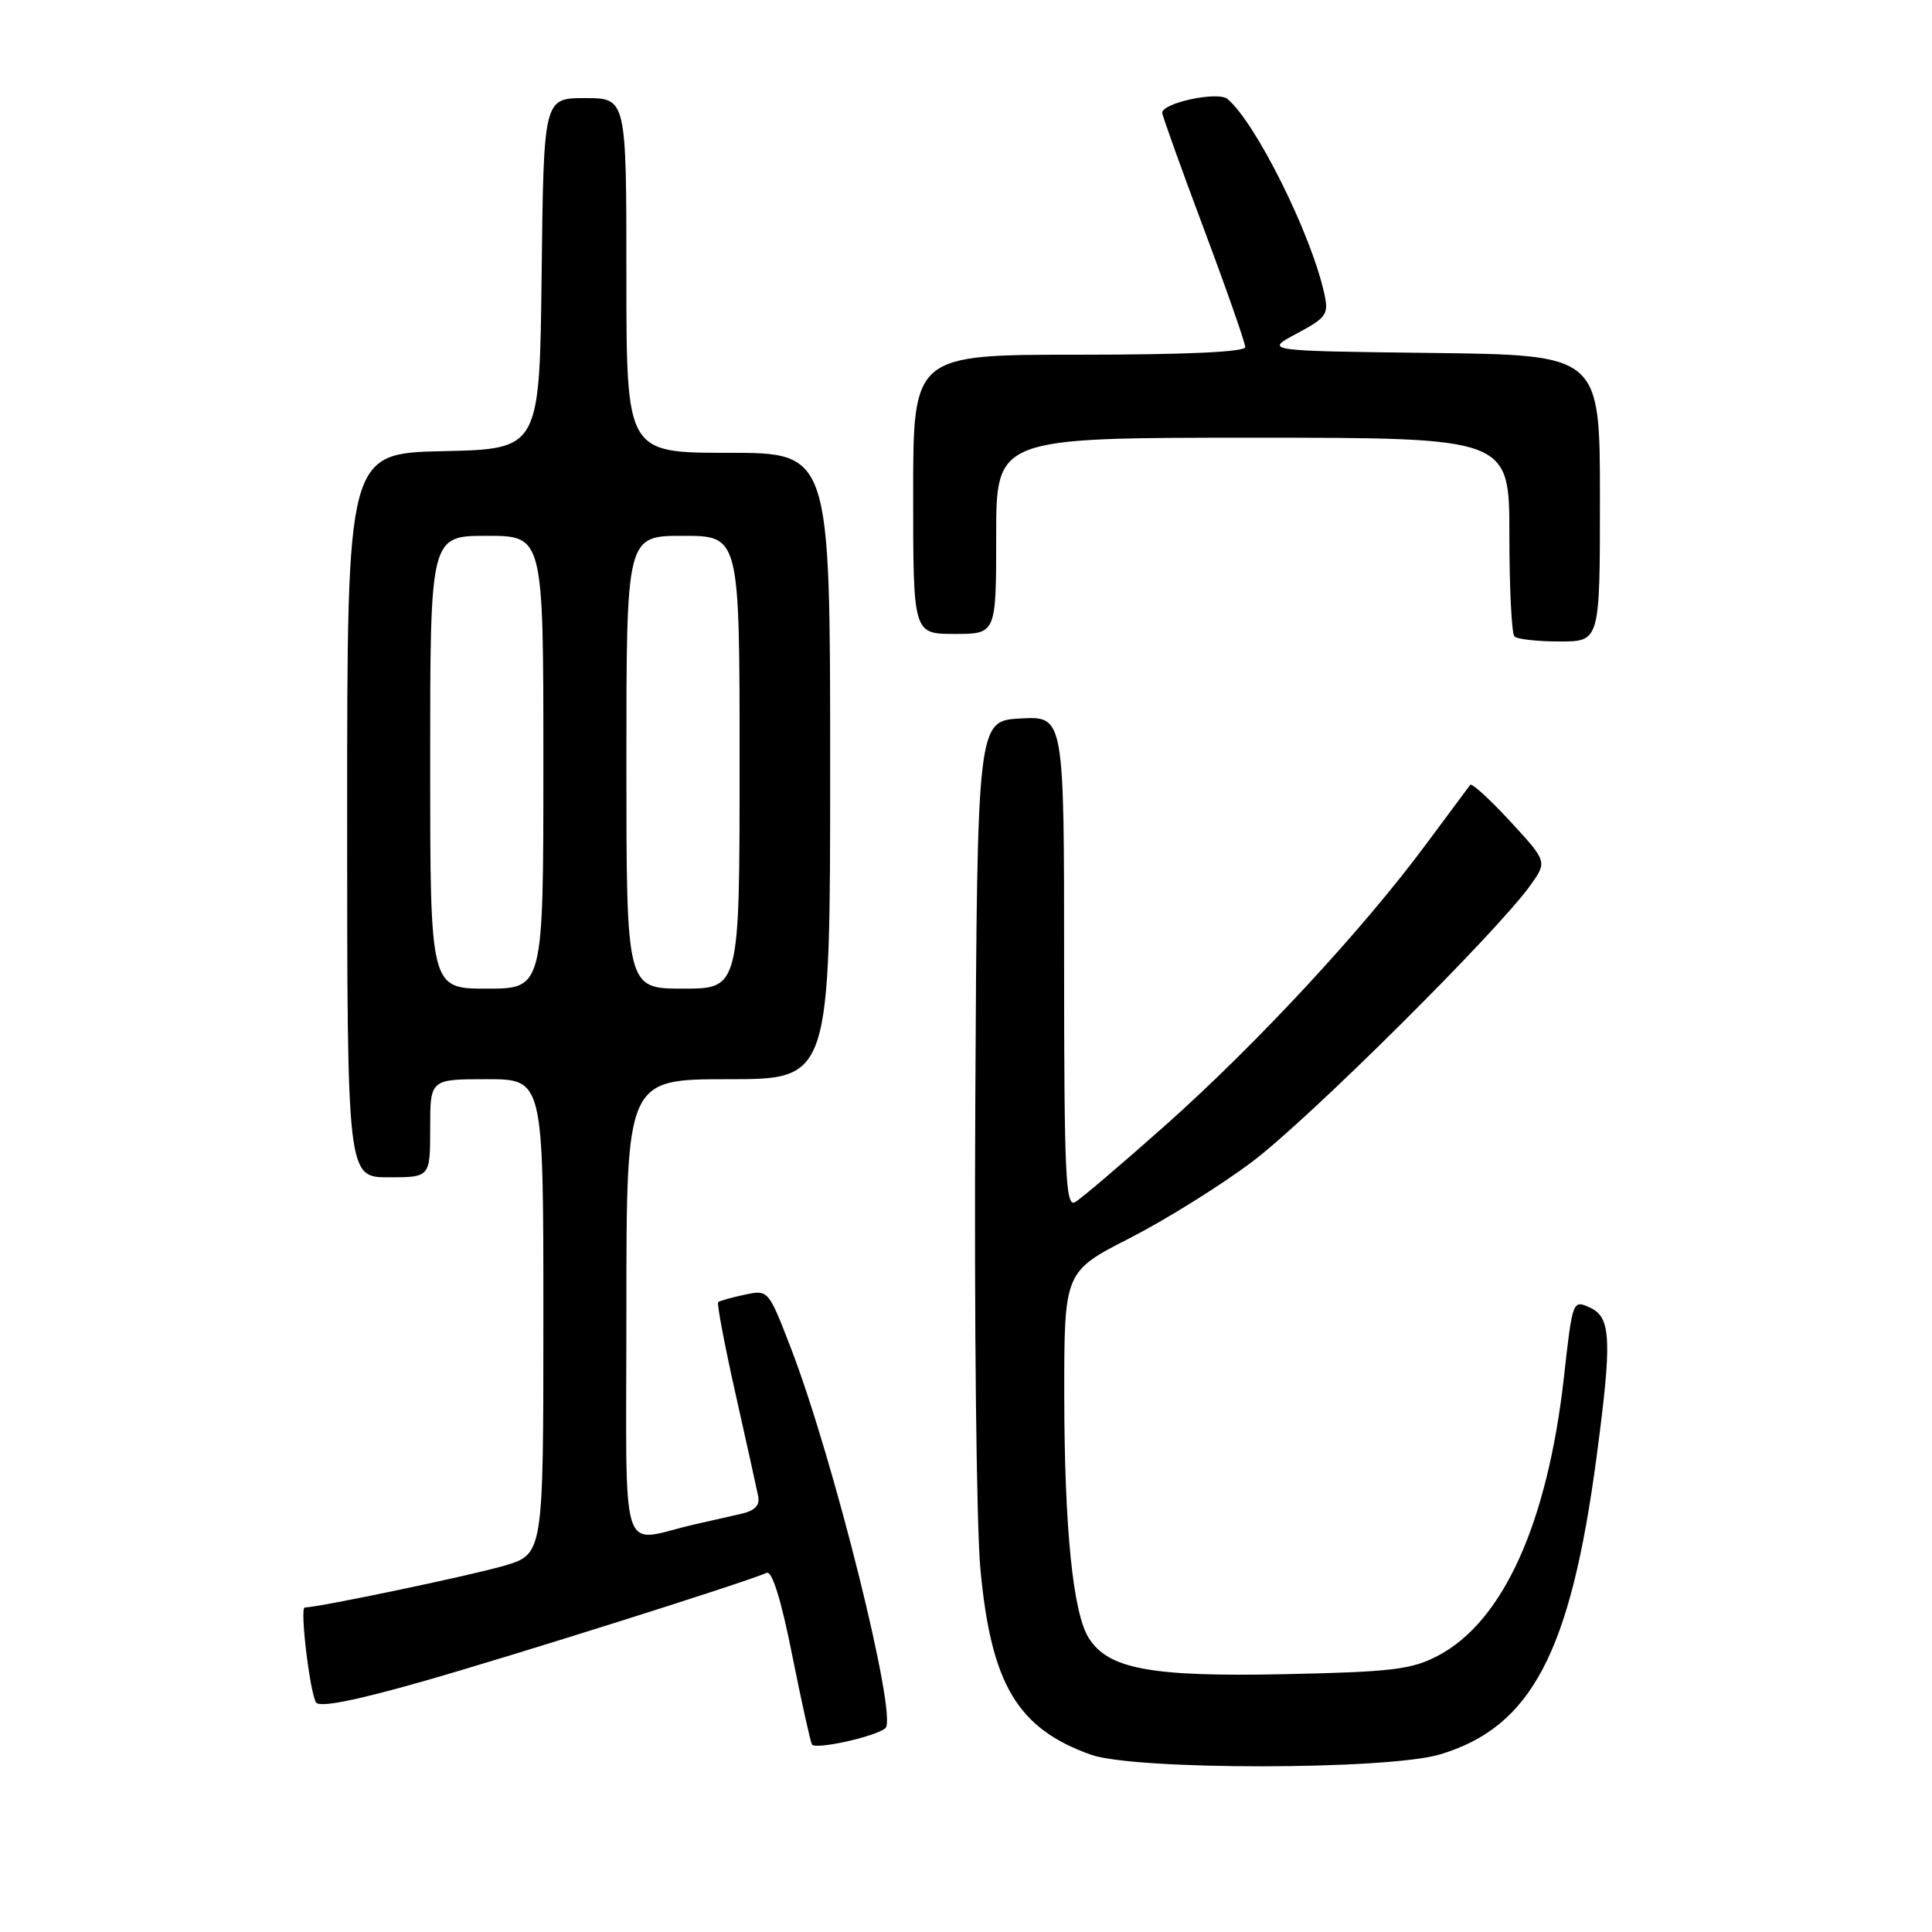 <?xml version="1.0" encoding="UTF-8" standalone="no"?>
<!DOCTYPE svg PUBLIC "-//W3C//DTD SVG 1.1//EN" "http://www.w3.org/Graphics/SVG/1.1/DTD/svg11.dtd" >
<svg xmlns="http://www.w3.org/2000/svg" xmlns:xlink="http://www.w3.org/1999/xlink" version="1.1" viewBox="0 0 256 256">
 <g >
 <path fill="currentColor"
d=" M 190.77 232.48 C 202.90 228.87 208.10 219.02 211.55 193.08 C 213.62 177.53 213.49 174.55 210.69 173.27 C 208.39 172.22 208.37 172.28 207.24 182.39 C 205.07 201.84 199.17 214.89 190.50 219.41 C 187.02 221.23 184.38 221.54 170.13 221.84 C 152.47 222.20 146.82 221.15 144.25 217.02 C 142.17 213.70 141.04 202.43 141.02 185.00 C 141.01 168.50 141.01 168.50 149.68 164.07 C 154.45 161.63 161.78 157.06 165.96 153.91 C 173.44 148.27 198.40 123.46 202.79 117.30 C 205.02 114.16 205.02 114.16 200.11 108.83 C 197.40 105.90 195.02 103.72 194.81 104.00 C 194.59 104.28 191.92 107.88 188.86 112.00 C 180.53 123.22 166.52 138.33 154.54 149.00 C 148.67 154.22 143.23 158.85 142.44 159.30 C 141.20 159.99 141.00 155.55 141.00 127.50 C 141.00 94.90 141.00 94.90 135.25 95.20 C 129.50 95.50 129.50 95.50 129.23 146.50 C 129.08 174.55 129.38 202.14 129.90 207.81 C 131.31 223.16 134.79 229.03 144.56 232.51 C 150.35 234.57 183.79 234.55 190.77 232.48 Z  M 117.33 228.98 C 118.97 227.52 110.47 193.37 104.82 178.69 C 101.81 170.88 101.81 170.88 98.65 171.56 C 96.92 171.93 95.35 172.37 95.16 172.54 C 94.97 172.71 96.00 178.17 97.46 184.68 C 98.92 191.18 100.27 197.29 100.46 198.25 C 100.71 199.48 100.01 200.19 98.16 200.60 C 96.70 200.93 93.92 201.56 92.00 202.00 C 81.90 204.31 83.00 207.80 83.00 173.52 C 83.00 143.00 83.00 143.00 96.50 143.00 C 110.00 143.00 110.00 143.00 110.00 101.50 C 110.00 60.00 110.00 60.00 96.50 60.00 C 83.00 60.00 83.00 60.00 83.00 36.50 C 83.00 13.00 83.00 13.00 77.52 13.00 C 72.04 13.00 72.04 13.00 71.77 36.25 C 71.50 59.50 71.50 59.50 58.75 59.78 C 46.00 60.06 46.00 60.06 46.00 108.03 C 46.00 156.00 46.00 156.00 51.50 156.00 C 57.00 156.00 57.00 156.00 57.00 149.50 C 57.00 143.00 57.00 143.00 64.50 143.00 C 72.00 143.00 72.00 143.00 72.00 174.46 C 72.00 205.92 72.00 205.92 66.83 207.46 C 62.55 208.73 42.16 213.00 40.38 213.00 C 39.71 213.00 41.04 224.15 41.87 225.57 C 42.29 226.29 47.01 225.36 56.00 222.80 C 67.77 219.45 98.48 209.76 101.60 208.41 C 102.30 208.11 103.53 212.05 104.95 219.22 C 106.19 225.42 107.38 230.79 107.59 231.15 C 108.05 231.88 116.08 230.10 117.33 228.98 Z  M 212.00 66.02 C 212.00 47.04 212.00 47.04 189.75 46.77 C 167.50 46.50 167.50 46.50 171.82 44.20 C 175.78 42.08 176.08 41.65 175.48 38.92 C 173.75 31.01 166.38 16.22 162.64 13.11 C 161.36 12.06 154.00 13.63 154.00 14.95 C 154.00 15.29 156.47 22.19 159.50 30.28 C 162.53 38.36 165.00 45.44 165.00 45.99 C 165.00 46.64 157.13 47.00 143.00 47.00 C 121.00 47.00 121.00 47.00 121.00 65.50 C 121.00 84.00 121.00 84.00 126.50 84.00 C 132.00 84.00 132.00 84.00 132.00 71.00 C 132.00 58.00 132.00 58.00 166.00 58.00 C 200.00 58.00 200.00 58.00 200.00 70.83 C 200.00 77.89 200.30 83.97 200.67 84.33 C 201.03 84.70 203.73 85.00 206.67 85.00 C 212.00 85.00 212.00 85.00 212.00 66.02 Z  M 57.00 101.00 C 57.00 71.00 57.00 71.00 64.50 71.00 C 72.00 71.00 72.00 71.00 72.00 101.00 C 72.00 131.00 72.00 131.00 64.50 131.00 C 57.00 131.00 57.00 131.00 57.00 101.00 Z  M 83.00 101.00 C 83.00 71.00 83.00 71.00 90.50 71.00 C 98.00 71.00 98.00 71.00 98.00 101.00 C 98.00 131.00 98.00 131.00 90.50 131.00 C 83.00 131.00 83.00 131.00 83.00 101.00 Z "/>
</g>
</svg>